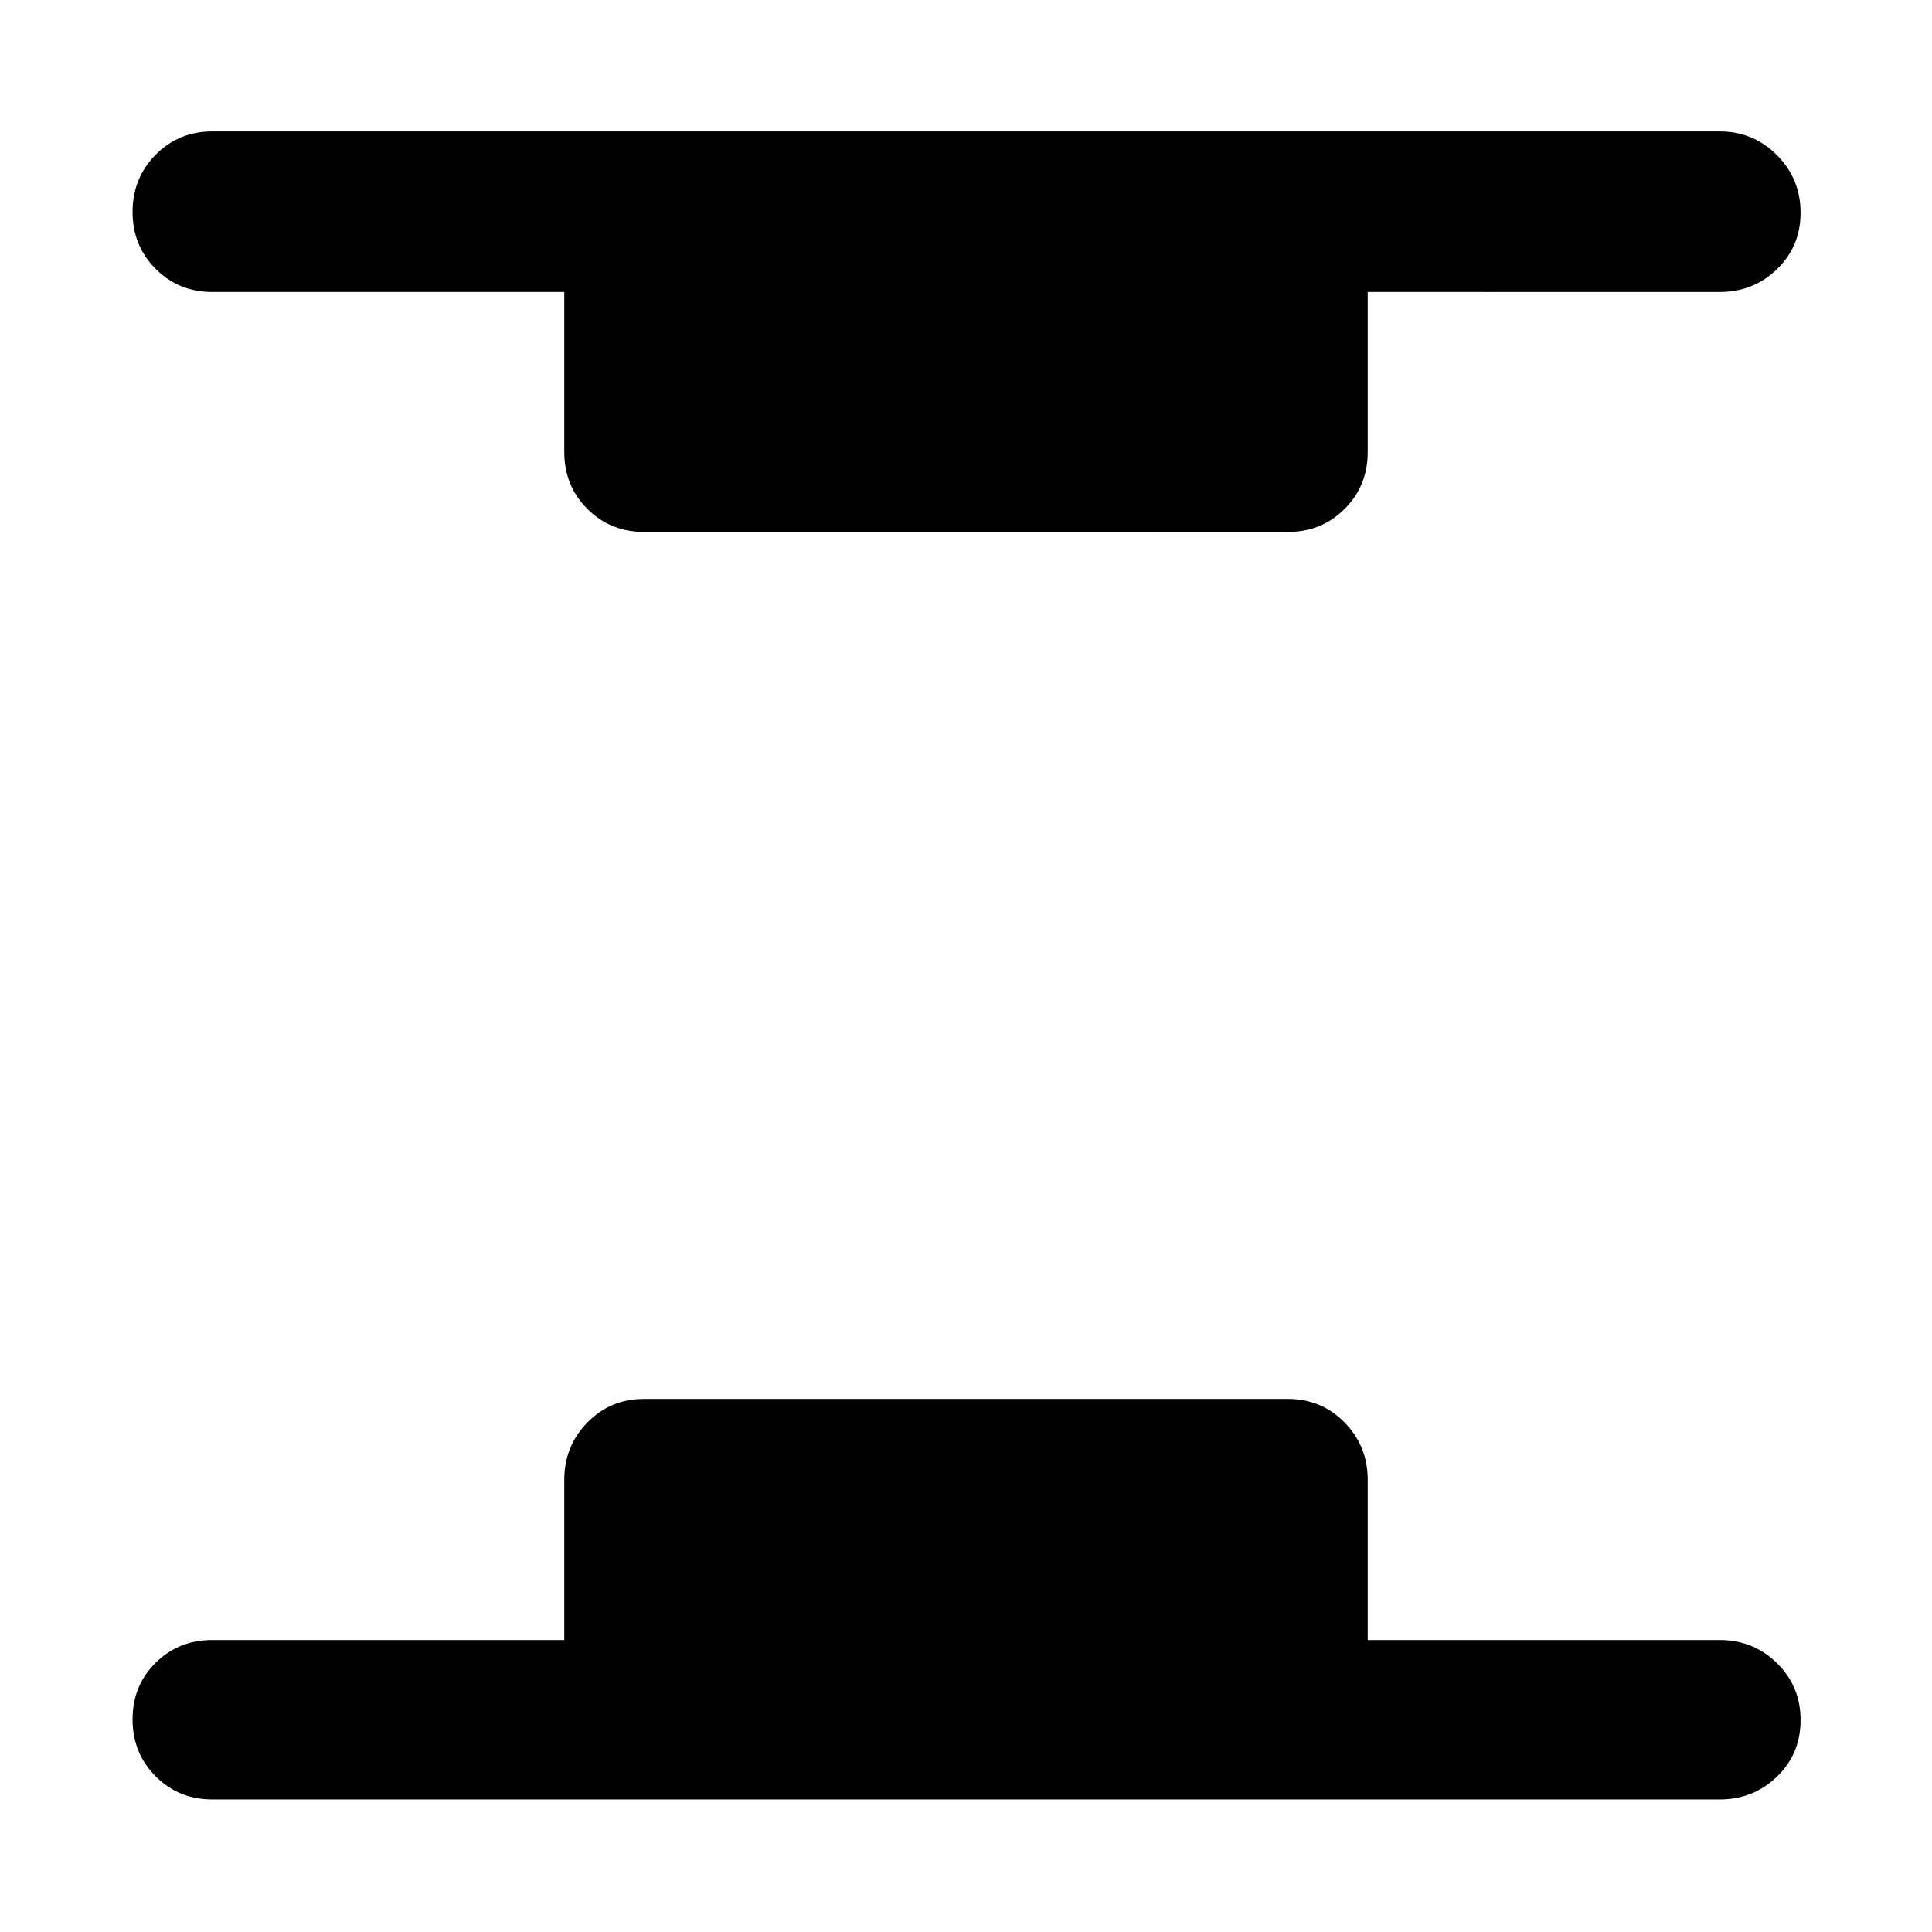 <svg xmlns="http://www.w3.org/2000/svg" height="48" viewBox="0 96 960 960" width="48"><path d="M105.478 990.131q-16.707 0-28.158-11.501-11.451-11.502-11.451-28.283 0-16.782 11.451-28.108t28.158-11.326h174.913v-79.609q0-16.707 11.451-28.441 11.451-11.734 28.158-11.734h320q16.707 0 28.158 11.734t11.451 28.441v79.609h174.913q16.707 0 28.441 11.501 11.733 11.502 11.733 28.283 0 16.782-11.733 28.108-11.734 11.326-28.441 11.326H105.478ZM320 360.306q-16.707 0-28.158-11.452-11.451-11.451-11.451-28.158v-79.609H105.478q-16.707 0-28.158-11.501-11.451-11.502-11.451-28.283 0-16.782 11.451-28.391 11.451-11.608 28.158-11.608h749.044q16.707 0 28.441 11.784 11.733 11.784 11.733 28.565 0 16.782-11.733 28.108-11.734 11.326-28.441 11.326H679.609v79.609q0 16.707-11.451 28.158-11.451 11.452-28.158 11.452H320Z"/></svg>